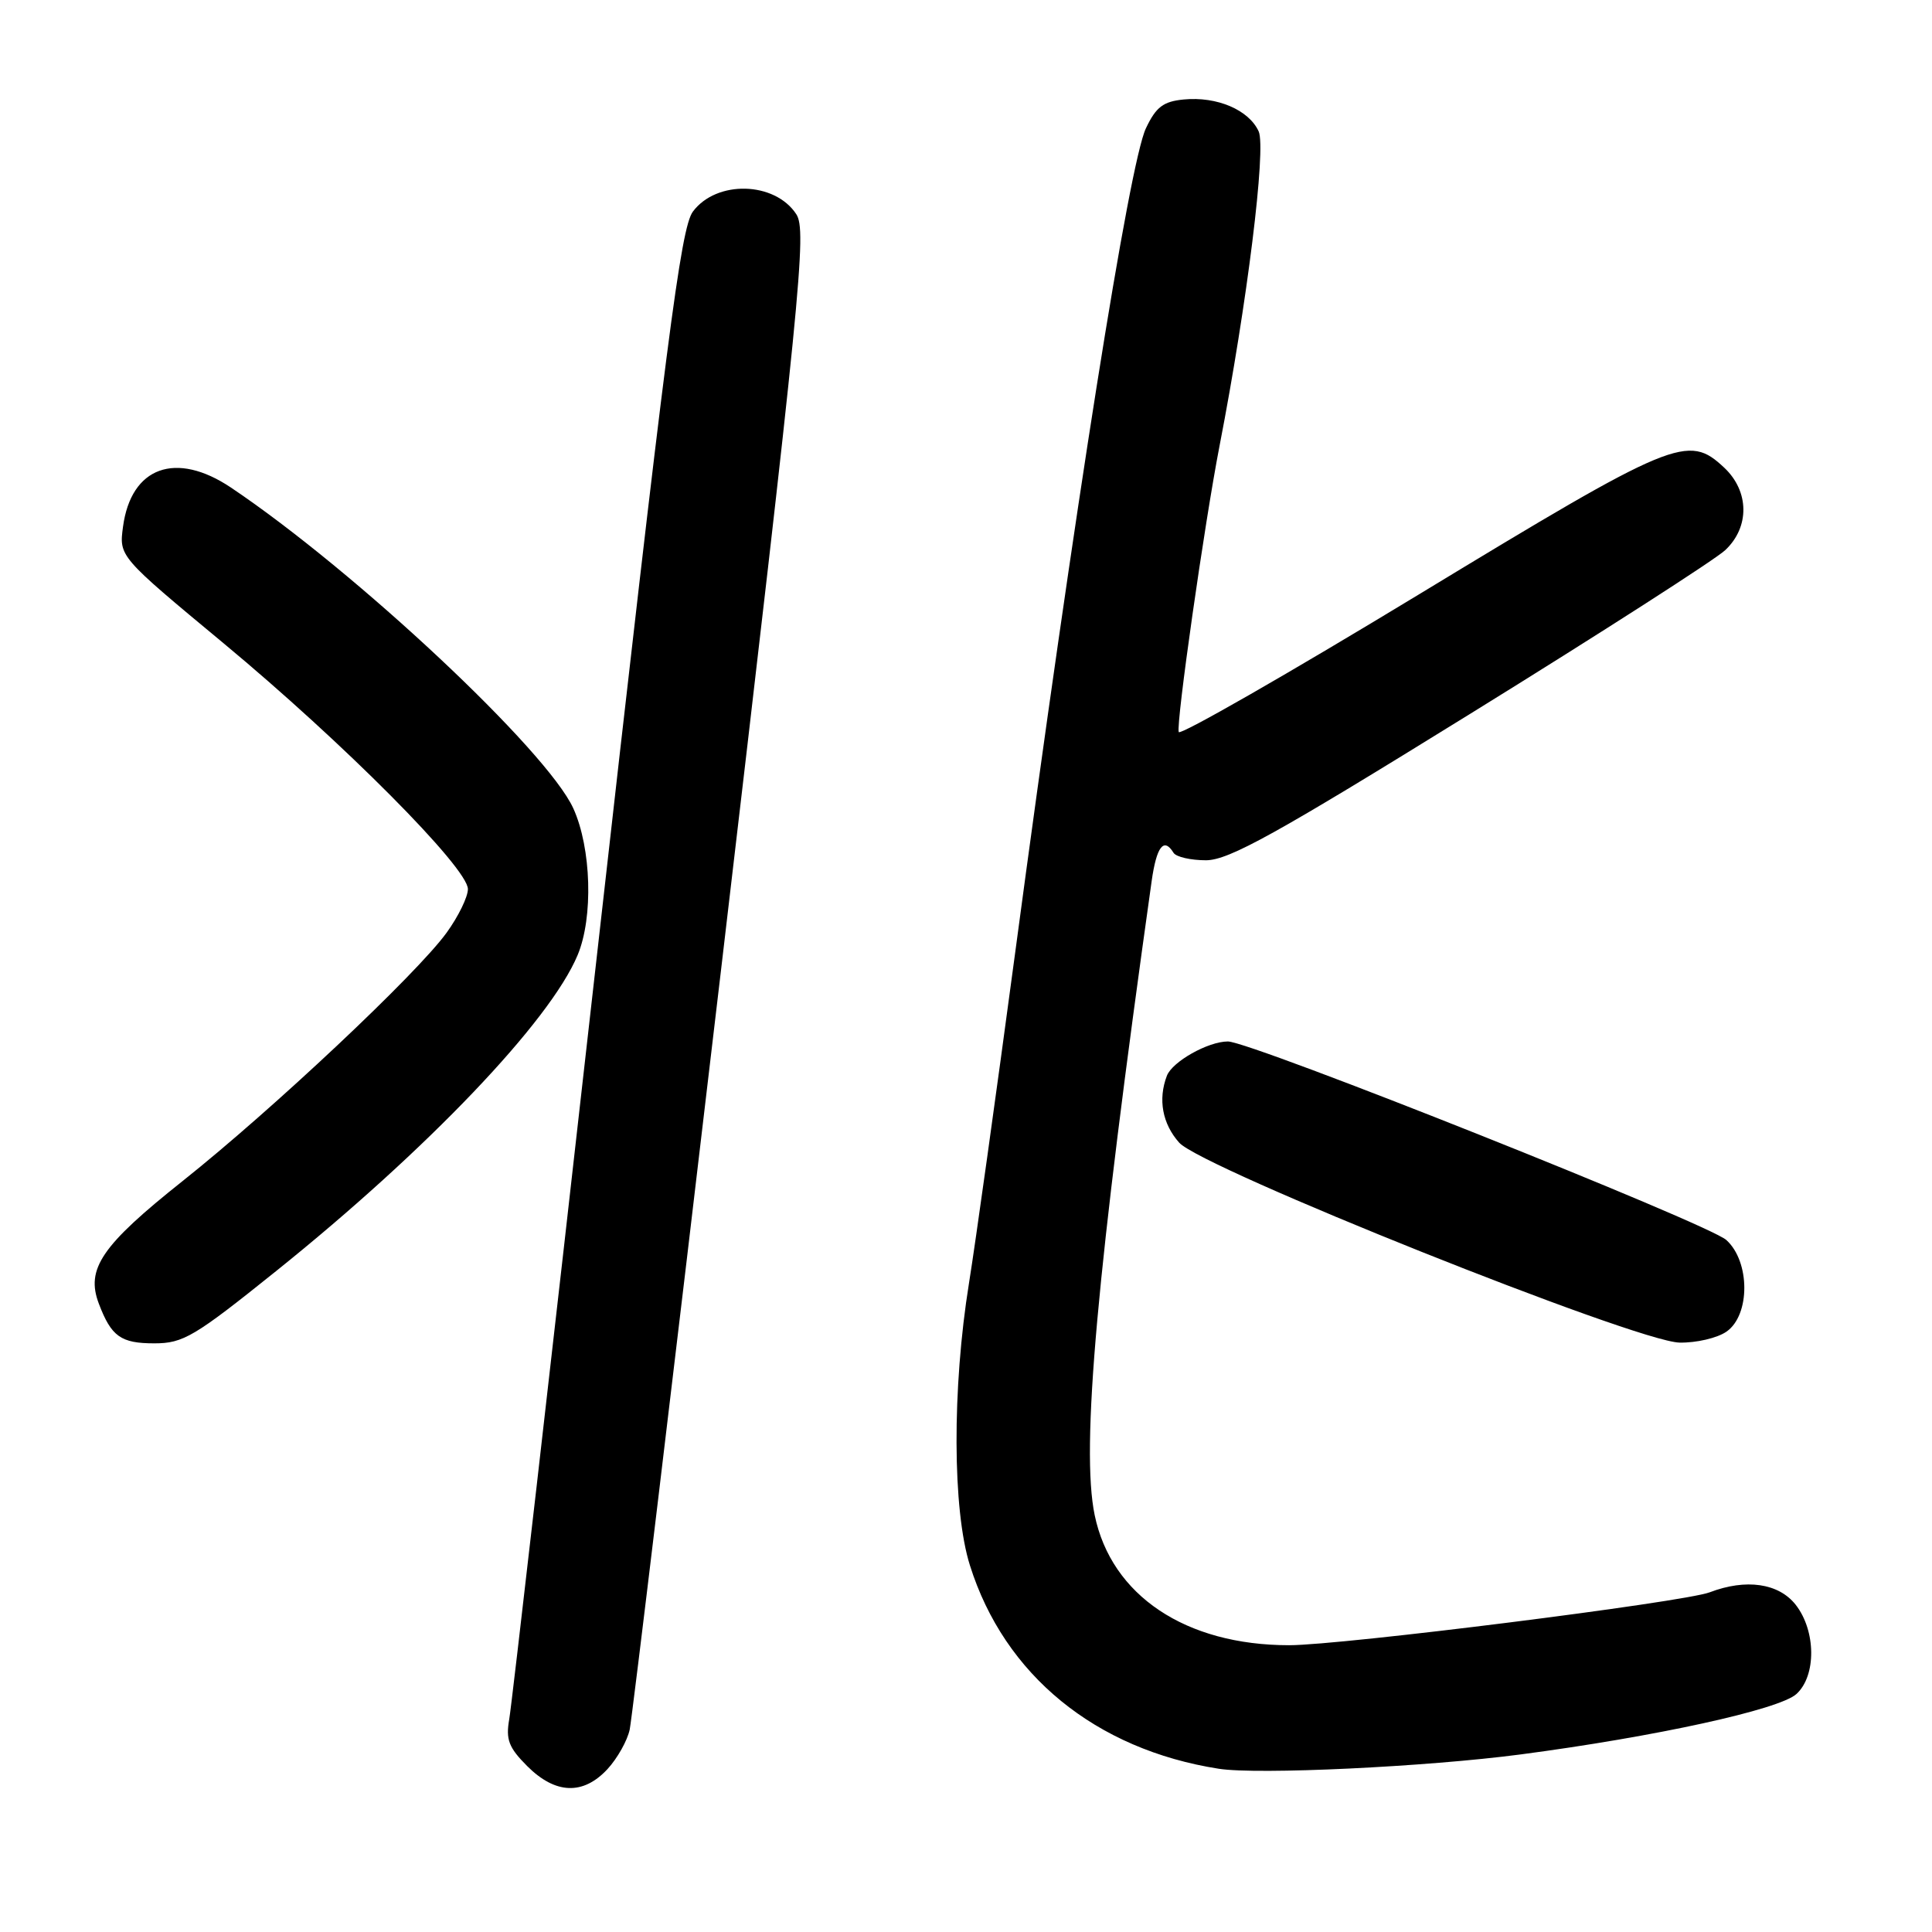 <?xml version="1.0" encoding="UTF-8" standalone="no"?>
<!DOCTYPE svg PUBLIC "-//W3C//DTD SVG 1.1//EN" "http://www.w3.org/Graphics/SVG/1.1/DTD/svg11.dtd" >
<svg xmlns="http://www.w3.org/2000/svg" xmlns:xlink="http://www.w3.org/1999/xlink" version="1.1" viewBox="0 0 256 256">
 <g >
 <path fill="currentColor"
d=" M 80.49 234.42 C 81.80 233.00 83.13 230.64 83.44 229.17 C 83.75 227.70 89.19 182.45 95.53 128.62 C 106.13 38.56 106.93 30.54 105.51 28.38 C 102.66 24.03 94.93 23.84 91.81 28.04 C 90.20 30.21 88.30 44.96 78.99 127.54 C 72.98 180.87 67.80 225.97 67.48 227.78 C 67.00 230.50 67.40 231.56 69.87 234.03 C 73.60 237.75 77.27 237.89 80.49 234.42 Z  M 201.50 232.47 C 219.35 230.12 235.76 226.53 238.03 224.47 C 240.69 222.06 240.64 216.08 237.93 212.63 C 235.68 209.78 231.36 209.15 226.54 210.99 C 223.09 212.30 177.77 218.00 170.82 218.00 C 157.10 218.00 147.26 211.42 145.05 200.76 C 143.21 191.89 145.31 168.59 152.60 116.75 C 153.25 112.16 154.21 110.91 155.50 113.00 C 155.84 113.55 157.78 113.99 159.81 113.99 C 162.85 113.97 169.04 110.54 194.85 94.56 C 212.10 83.89 227.28 74.14 228.60 72.90 C 231.86 69.84 231.80 65.10 228.47 61.97 C 223.66 57.46 221.94 58.17 188.00 78.77 C 170.68 89.28 156.36 97.48 156.19 97.00 C 155.81 95.93 159.59 69.40 161.61 59.00 C 165.25 40.24 167.80 19.66 166.78 17.41 C 165.48 14.56 161.26 12.76 156.87 13.18 C 154.14 13.44 153.18 14.17 151.84 17.00 C 149.63 21.65 142.41 67.19 134.48 126.50 C 131.97 145.20 129.24 164.78 128.40 170.00 C 126.15 183.95 126.20 200.09 128.52 207.42 C 133.09 221.95 145.17 231.82 161.50 234.37 C 166.66 235.18 188.97 234.12 201.50 232.47 Z  M 36.58 168.43 C 56.65 152.32 72.88 135.31 76.54 126.55 C 78.63 121.56 78.36 112.39 75.97 107.12 C 72.50 99.48 47.12 75.70 30.61 64.61 C 23.30 59.71 17.37 61.86 16.30 69.79 C 15.77 73.74 15.77 73.74 29.64 85.25 C 45.49 98.41 62.00 115.01 62.00 117.81 C 62.00 118.85 60.73 121.45 59.17 123.60 C 55.21 129.06 36.17 146.97 24.19 156.50 C 13.45 165.04 11.34 168.14 13.10 172.75 C 14.75 177.10 16.01 178.00 20.45 178.00 C 24.28 178.00 25.76 177.12 36.58 168.43 Z  M 228.78 176.44 C 231.93 174.24 231.91 167.17 228.75 164.31 C 226.35 162.14 165.73 137.99 162.70 138.00 C 160.08 138.00 155.34 140.67 154.62 142.54 C 153.42 145.67 154.02 148.91 156.25 151.41 C 159.25 154.78 216.72 177.75 222.53 177.90 C 224.74 177.95 227.56 177.30 228.78 176.44 Z "/>
</g>
</svg>